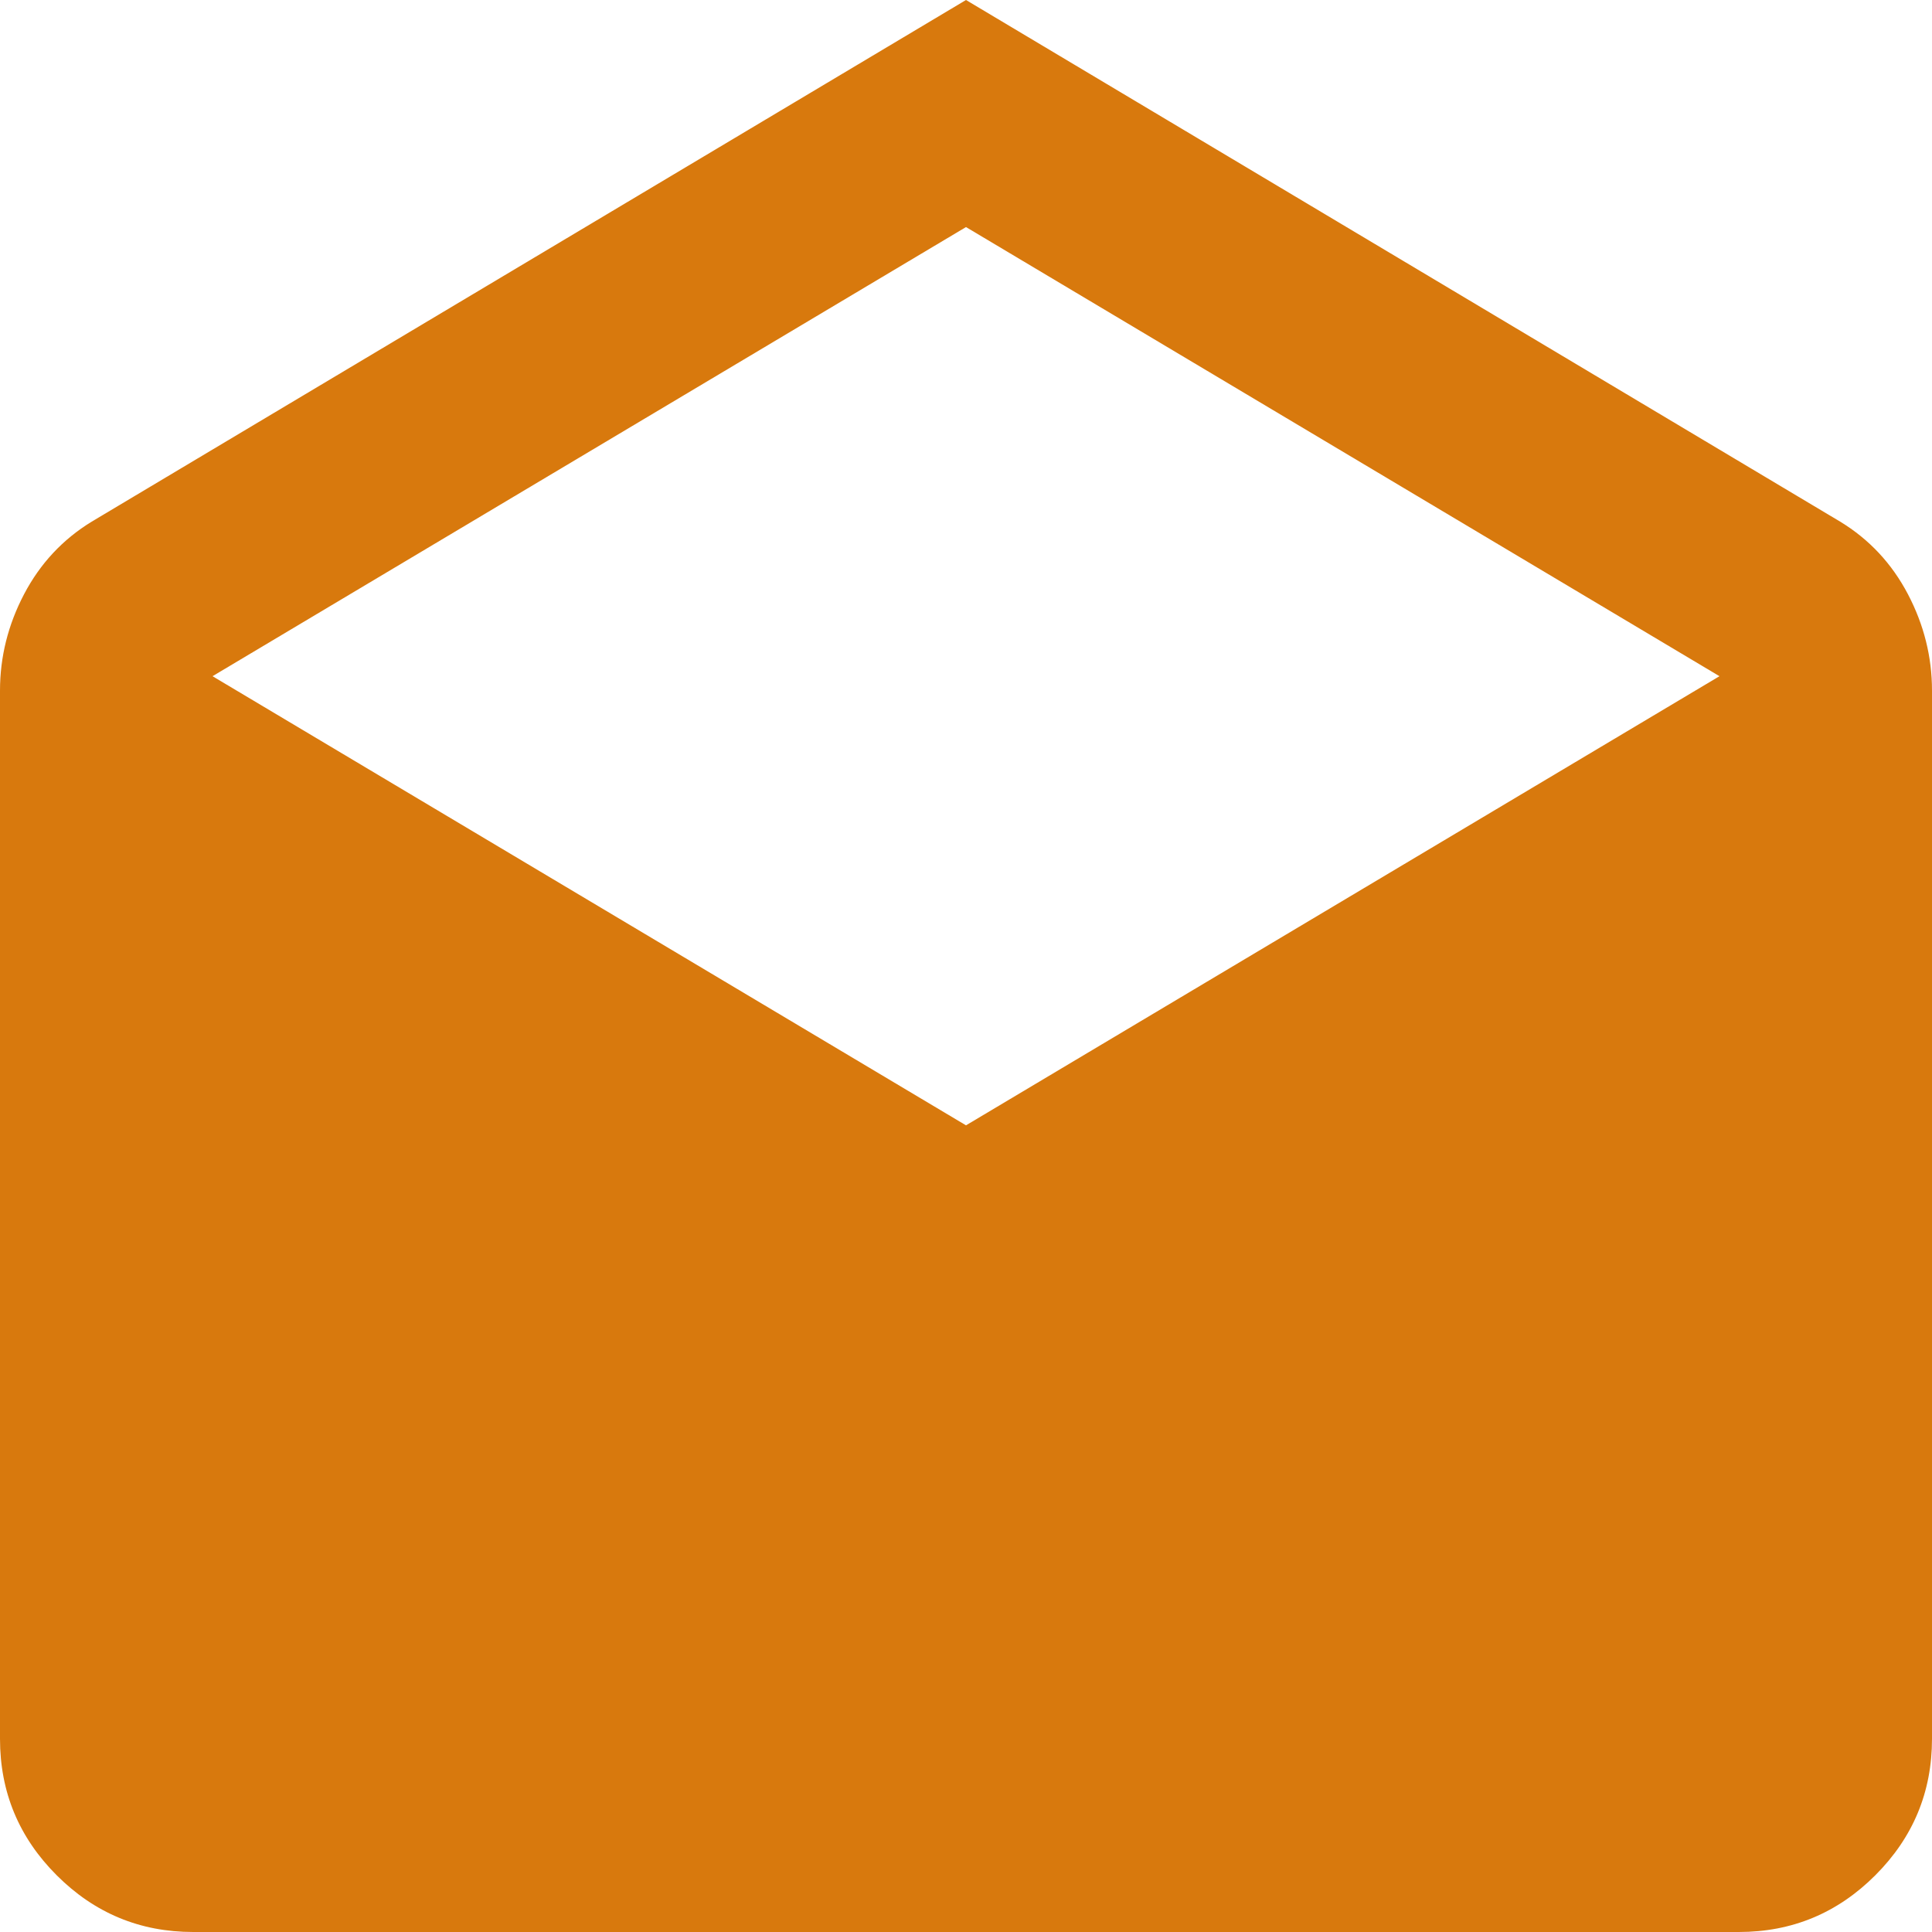 <svg width="17" height="17" viewBox="0 0 17 17" fill="none" xmlns="http://www.w3.org/2000/svg">
<path d="M8.5 0L16.192 4.59C16.448 4.746 16.646 4.958 16.788 5.228C16.929 5.497 17 5.78 17 6.077V15.3C17 15.768 16.834 16.168 16.501 16.501C16.168 16.834 15.768 17 15.3 17H1.7C1.232 17 0.832 16.834 0.499 16.501C0.166 16.168 0 15.768 0 15.3V6.077C0 5.78 0.071 5.497 0.212 5.228C0.354 4.958 0.552 4.746 0.807 4.59L8.5 0ZM8.5 9.902L15.13 5.95L8.5 1.998L1.87 5.95L8.5 9.902Z" fill="#D8790D"/>
</svg>
